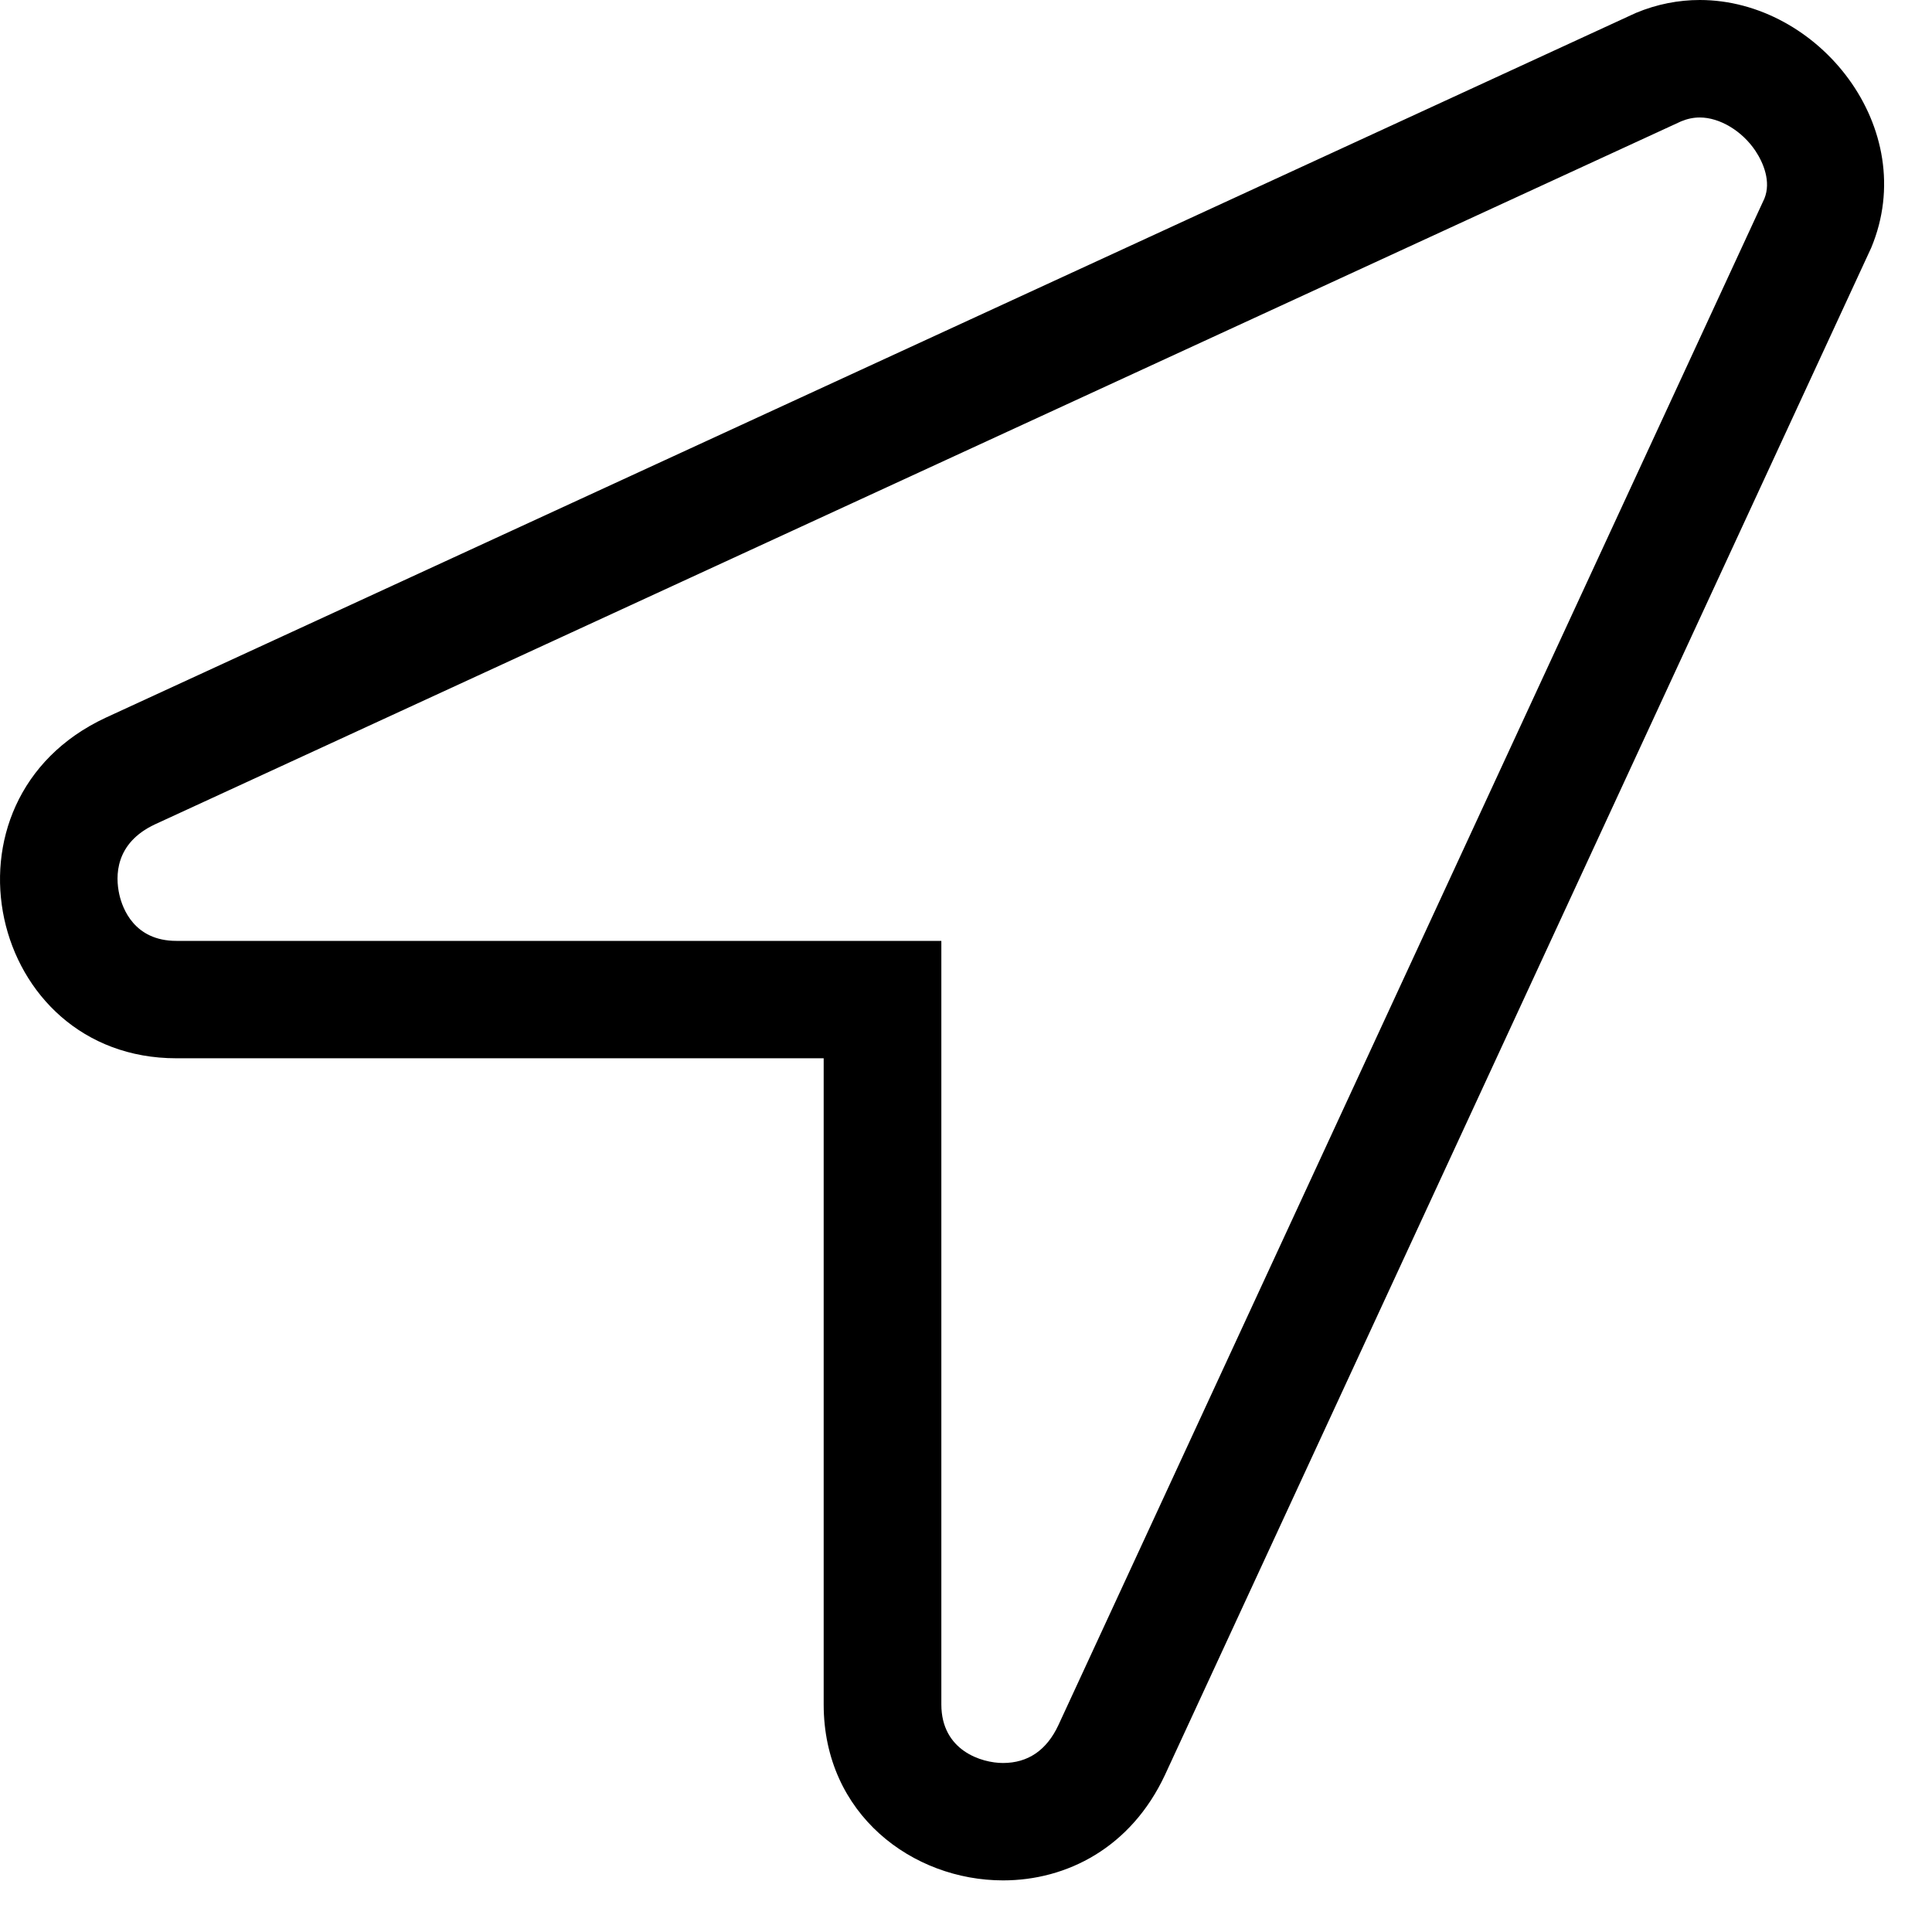 <svg width="21" height="21" viewBox="0 0 21 21" fill="none" xmlns="http://www.w3.org/2000/svg">
<path fill-rule="evenodd" clip-rule="evenodd" d="M17.78 0.141C18.012 0.044 18.247 0 18.476 0C19.765 0 20.882 1.393 20.339 2.694L12.663 19.292C12.293 20.084 11.595 20.439 10.903 20.439C9.922 20.439 8.953 19.724 8.953 18.526V11.503H1.917C-0.13 11.503 -0.769 8.695 1.149 7.801L17.78 0.141ZM11.504 18.752L19.178 2.159C19.253 1.975 19.168 1.771 19.081 1.64C18.936 1.423 18.693 1.277 18.476 1.277C18.407 1.277 18.341 1.291 18.273 1.319L1.685 8.96C1.247 9.165 1.253 9.526 1.297 9.723C1.331 9.874 1.459 10.227 1.917 10.227H10.232V18.526C10.232 19.03 10.671 19.163 10.902 19.163C11.174 19.163 11.377 19.024 11.504 18.752Z" fill="black"/>
</svg>

